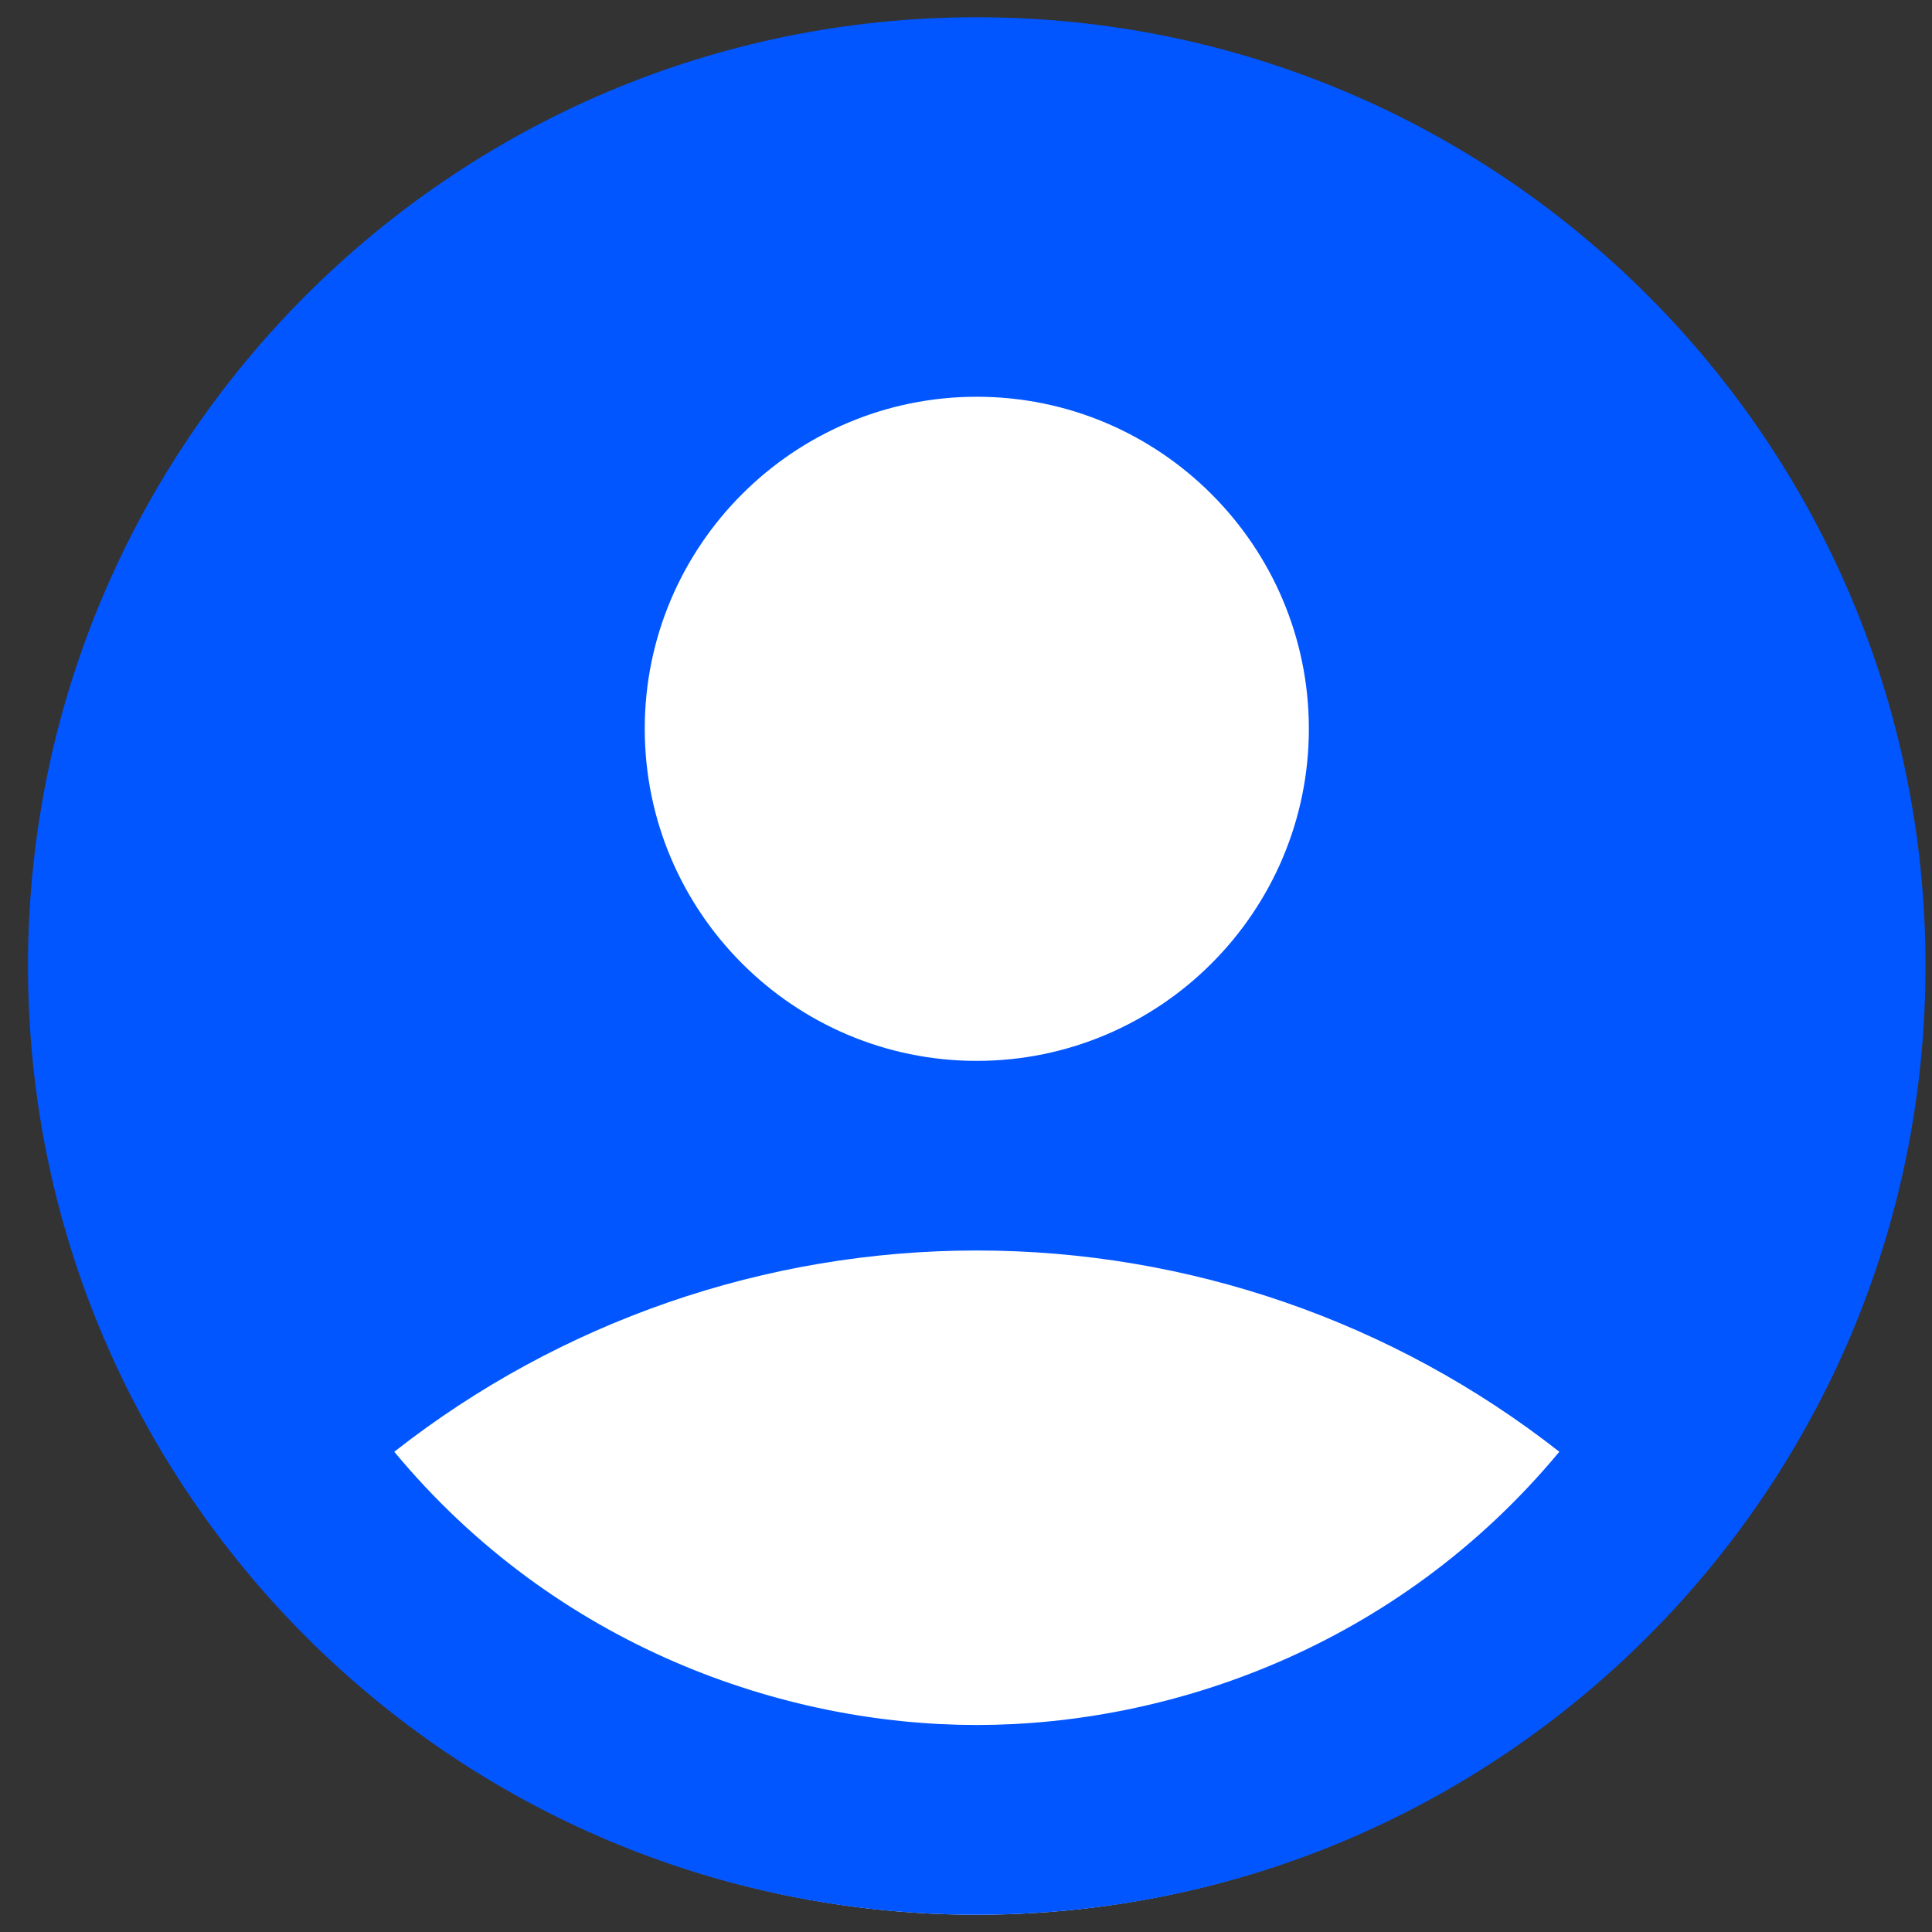 <svg width="28" height="28" viewBox="0 0 28 28" fill="none" xmlns="http://www.w3.org/2000/svg">
<rect x="0" y="0" width="28" height="28" fill="#333333" stroke="none"/>
<g id="Group 1000002383">
<circle id="Ellipse 58" cx="14.156" cy="14.069" r="13.681" fill="white"/>
<path id="Vector" d="M14.156 0.25C6.566 0.25 0.406 6.41 0.406 14C0.406 21.59 6.566 27.75 14.156 27.75C21.746 27.75 27.906 21.59 27.906 14C27.906 6.41 21.746 0.25 14.156 0.25ZM14.156 5.75C16.81 5.75 18.969 7.909 18.969 10.562C18.969 13.216 16.81 15.375 14.156 15.375C11.502 15.375 9.344 13.216 9.344 10.562C9.344 7.909 11.502 5.75 14.156 5.75ZM14.156 25C11.365 25 8.065 23.873 5.714 21.04C8.122 19.15 11.095 18.123 14.156 18.123C17.217 18.123 20.19 19.15 22.599 21.04C20.247 23.873 16.947 25 14.156 25Z" fill="#0156FF"/>
</g>
</svg>
